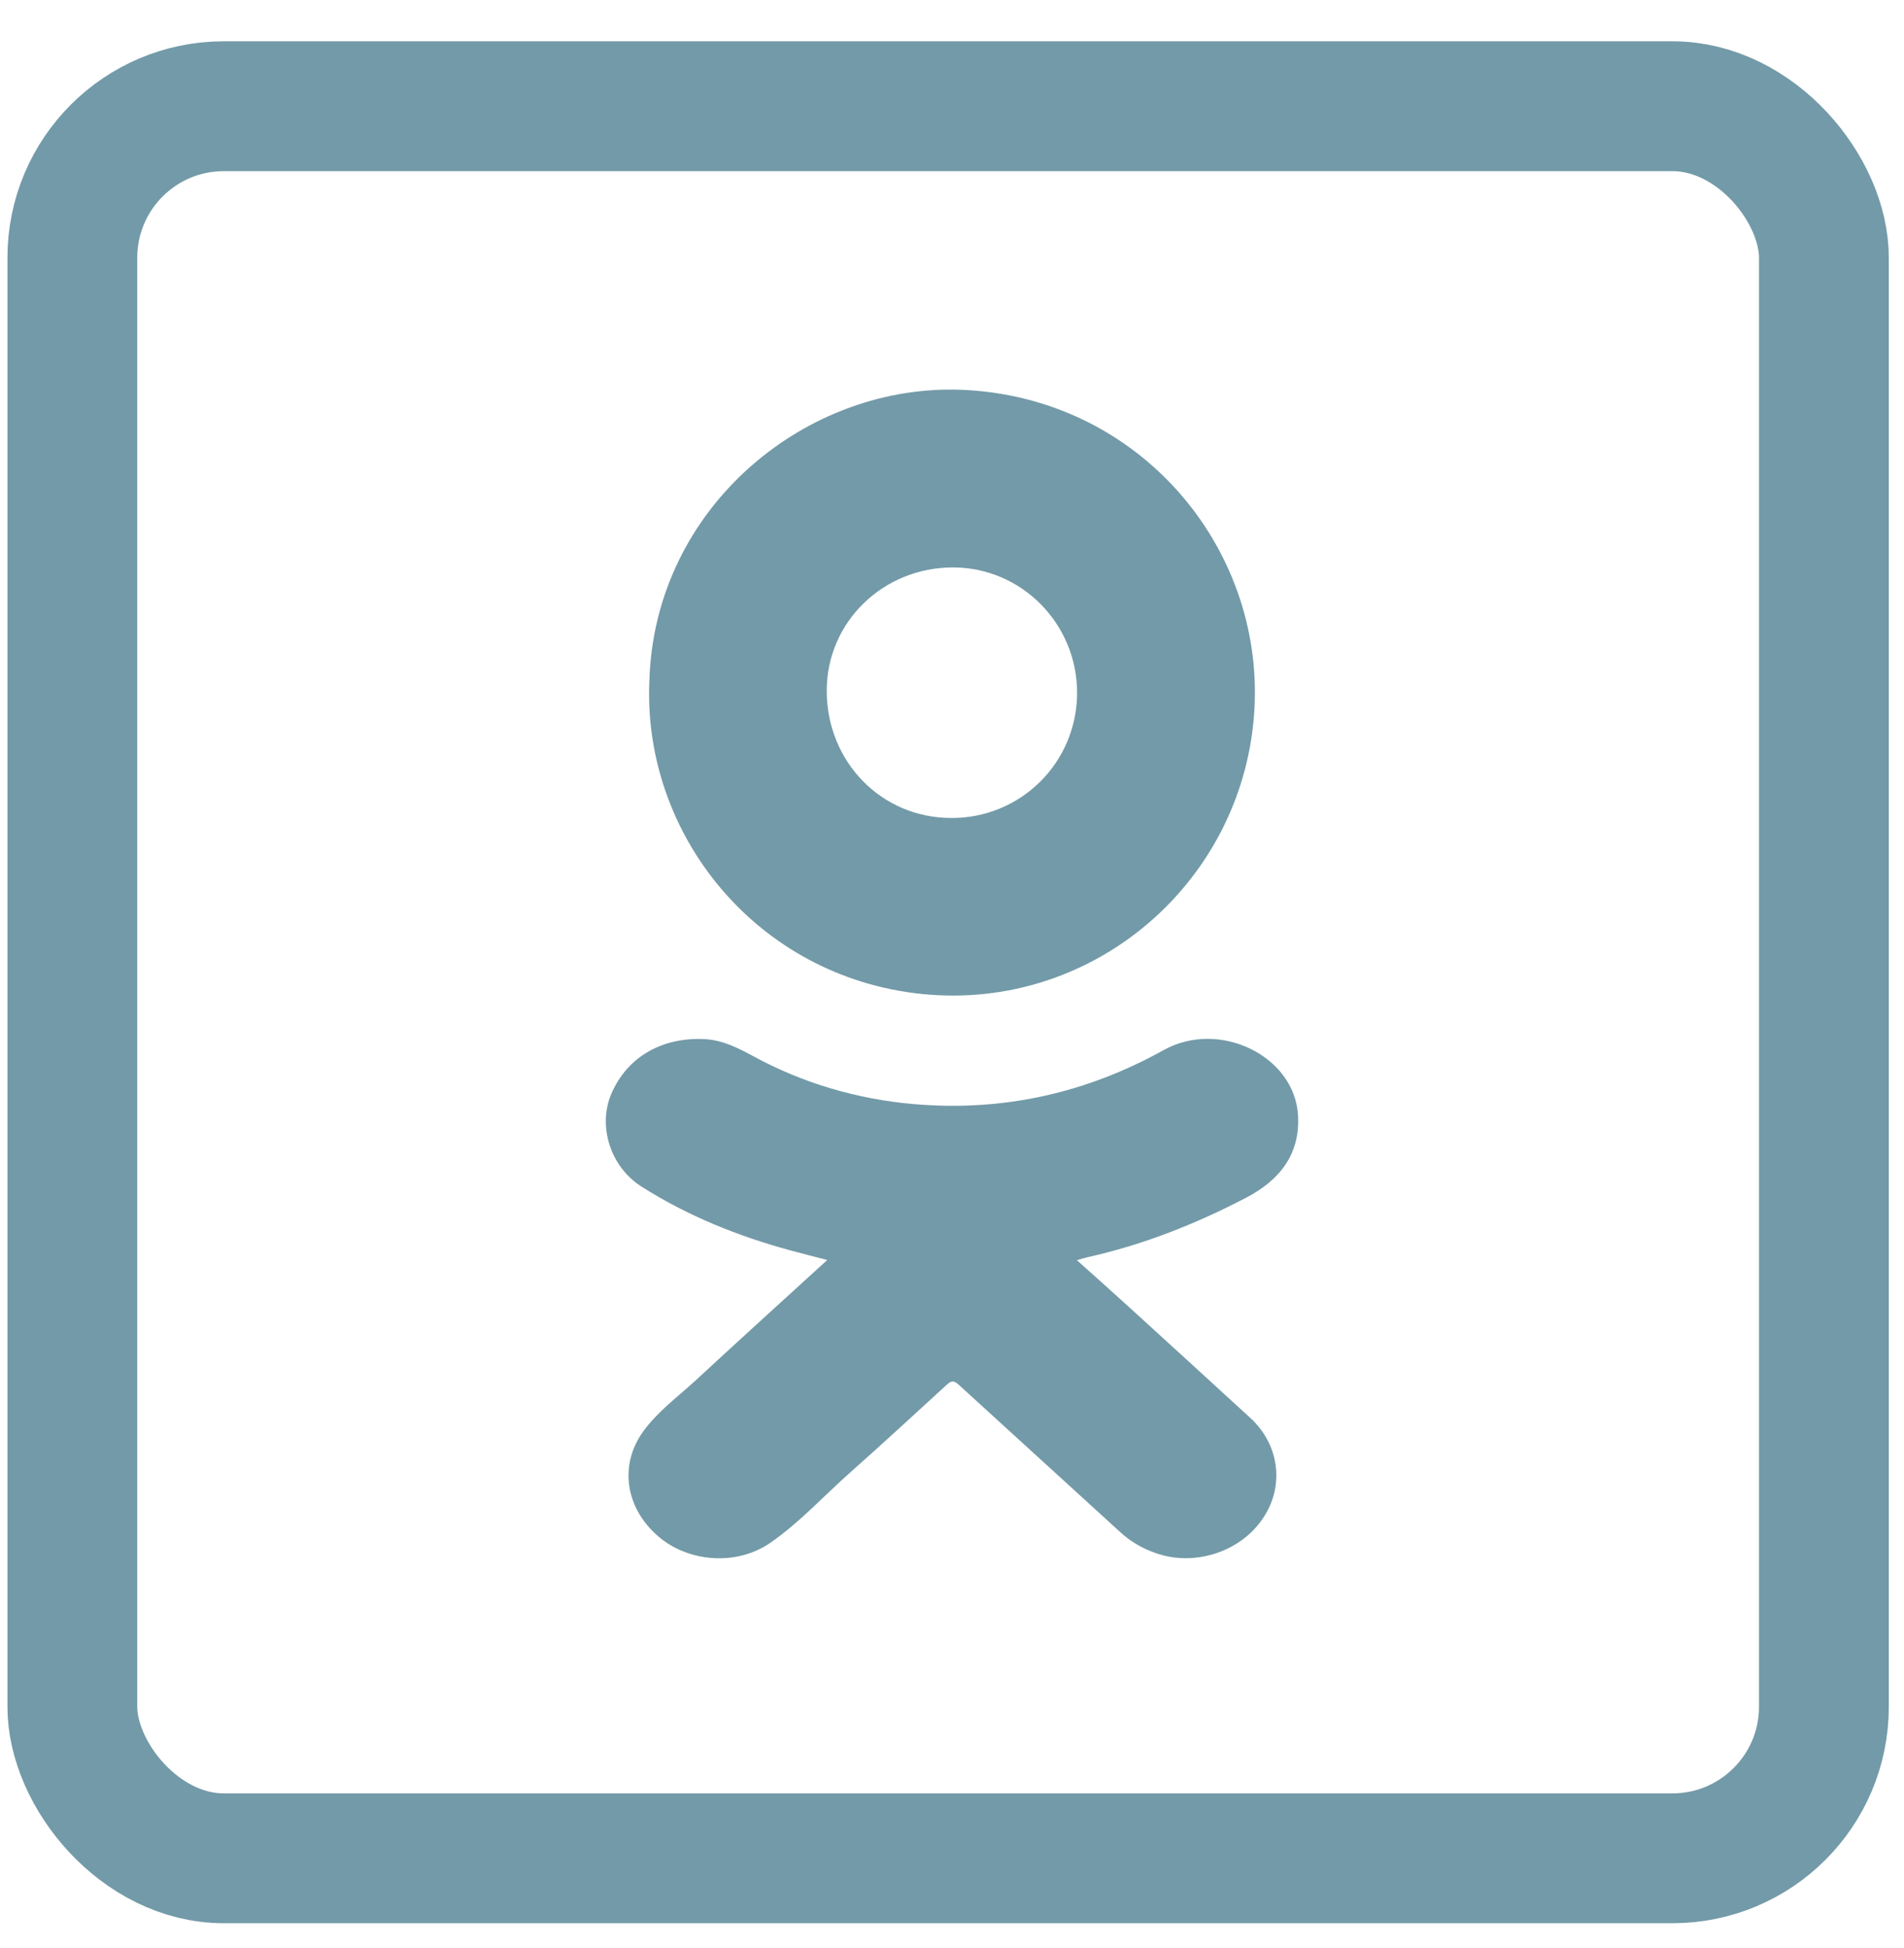 <svg width="44" height="45" viewBox="0 0 44 45" fill="none" xmlns="http://www.w3.org/2000/svg">
<rect x="1.672" y="2.454" width="40.477" height="40.477" rx="3.5" stroke="#739AA8" stroke-width="3"/>
<path d="M24.887 29.114C25.321 29.503 25.727 29.863 26.125 30.227C27.047 31.067 27.968 31.908 28.887 32.751C29.212 33.045 29.419 33.429 29.478 33.843C29.537 34.257 29.443 34.677 29.211 35.037C28.741 35.783 27.762 36.157 26.886 35.934C26.497 35.833 26.143 35.639 25.862 35.372C24.624 34.243 23.386 33.114 22.148 31.984C22.038 31.883 21.978 31.903 21.883 31.987C21.144 32.662 20.41 33.342 19.659 34.007C19.04 34.554 18.489 35.166 17.802 35.642C17.025 36.181 15.905 36.097 15.203 35.486C14.445 34.826 14.305 33.839 14.868 33.064C15.201 32.606 15.672 32.263 16.09 31.877C17.082 30.959 18.086 30.05 19.117 29.109C18.821 29.032 18.552 28.965 18.284 28.892C17.049 28.558 15.879 28.084 14.823 27.412C14.09 26.945 13.819 26.002 14.122 25.283C14.499 24.389 15.339 23.953 16.296 24.007C16.71 24.031 17.064 24.215 17.416 24.405C18.544 25.019 19.808 25.395 21.116 25.507C23.197 25.687 25.114 25.246 26.892 24.259C28.175 23.546 29.912 24.389 29.996 25.76C30.049 26.635 29.606 27.248 28.795 27.671C27.633 28.277 26.417 28.759 25.114 29.049C25.06 29.06 25.004 29.08 24.887 29.114Z" fill="#739AA8"/>
<path d="M15.006 15.74C15.117 11.716 18.649 8.82 22.302 9.009C26.334 9.216 29.189 12.627 28.99 16.362C28.777 20.325 25.304 23.374 21.3 22.963C17.481 22.567 14.855 19.28 15.006 15.74ZM24.891 16.012C24.894 14.413 23.61 13.112 22.028 13.109C20.41 13.106 19.11 14.368 19.105 15.947C19.1 17.597 20.371 18.9 21.987 18.897C22.368 18.899 22.745 18.826 23.097 18.682C23.449 18.538 23.769 18.326 24.039 18.058C24.309 17.79 24.523 17.471 24.669 17.12C24.815 16.768 24.891 16.392 24.891 16.012Z" fill="#739AA8"/>
</svg>
